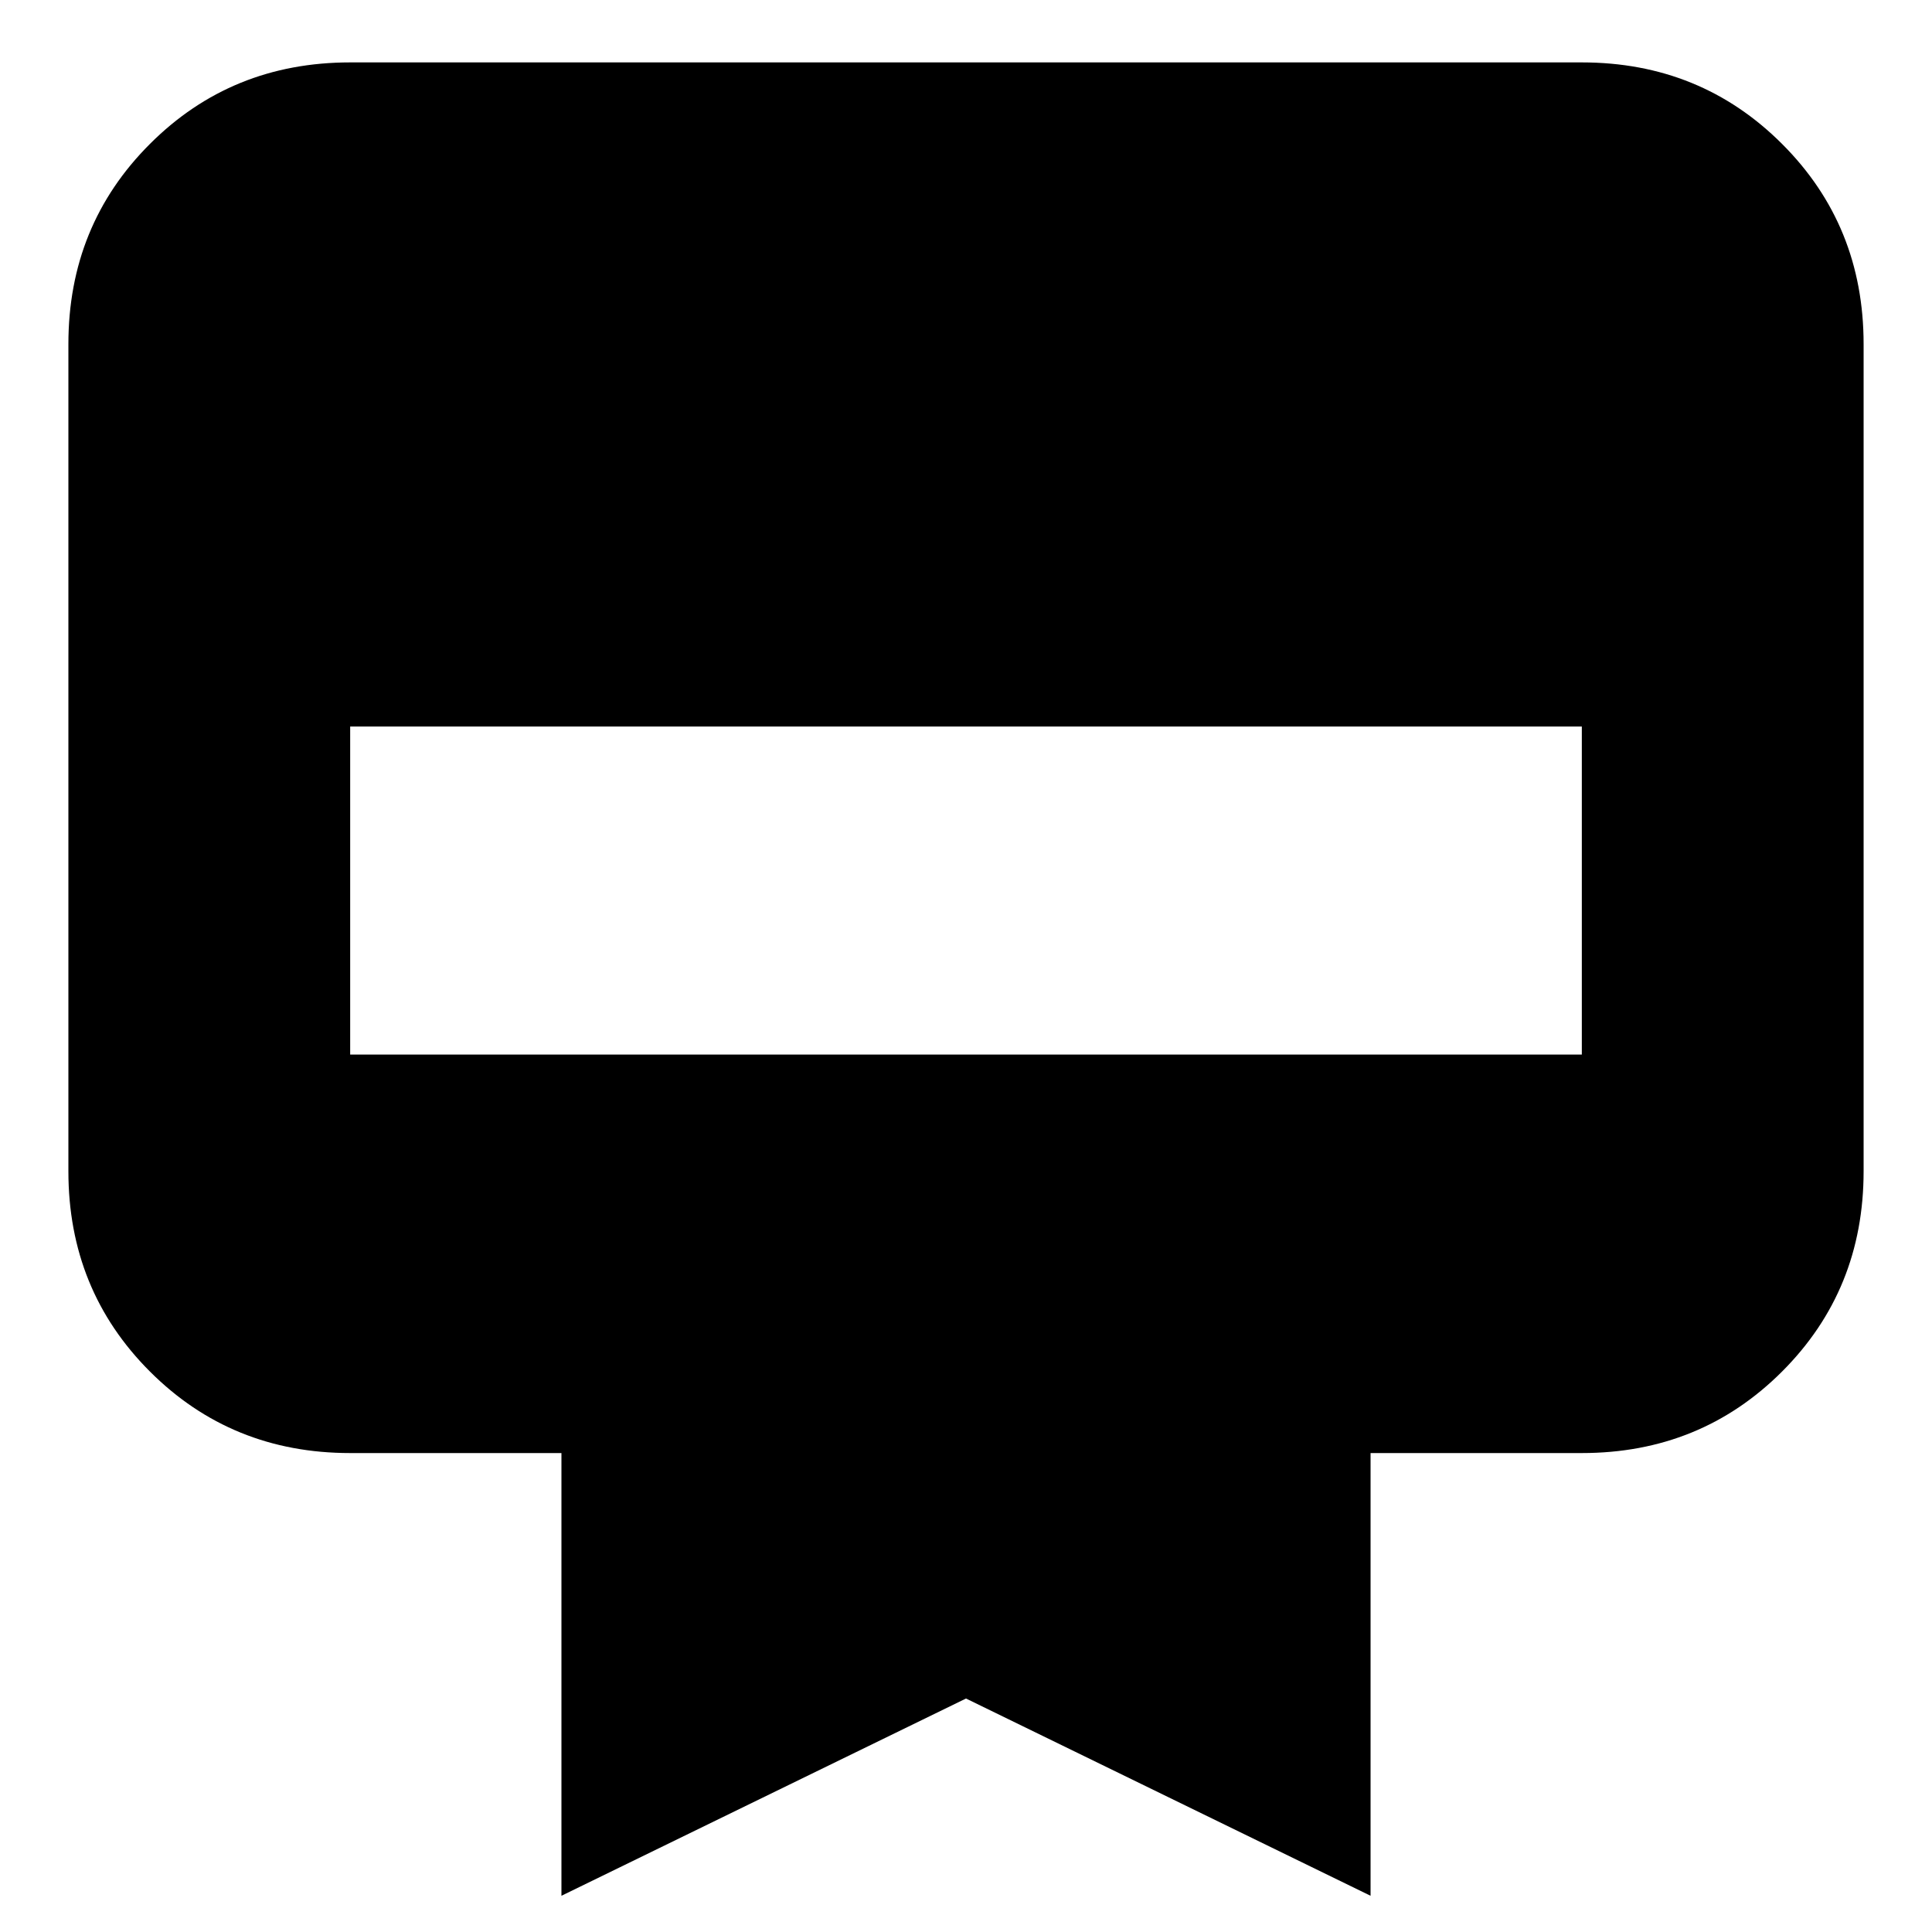 <svg xmlns="http://www.w3.org/2000/svg" height="20" width="20"><path d="M3.625 0.646H16.375Q17.604 0.646 18.448 1.49Q19.292 2.333 19.292 3.562V12.125Q19.292 13.354 18.448 14.198Q17.604 15.042 16.375 15.042H14.188V19.625L10 17.583L5.812 19.625V15.042H3.625Q2.396 15.042 1.552 14.198Q0.708 13.354 0.708 12.125V3.562Q0.708 2.333 1.552 1.49Q2.396 0.646 3.625 0.646ZM3.625 10.917H16.375V7.521H3.625Z"/></svg>